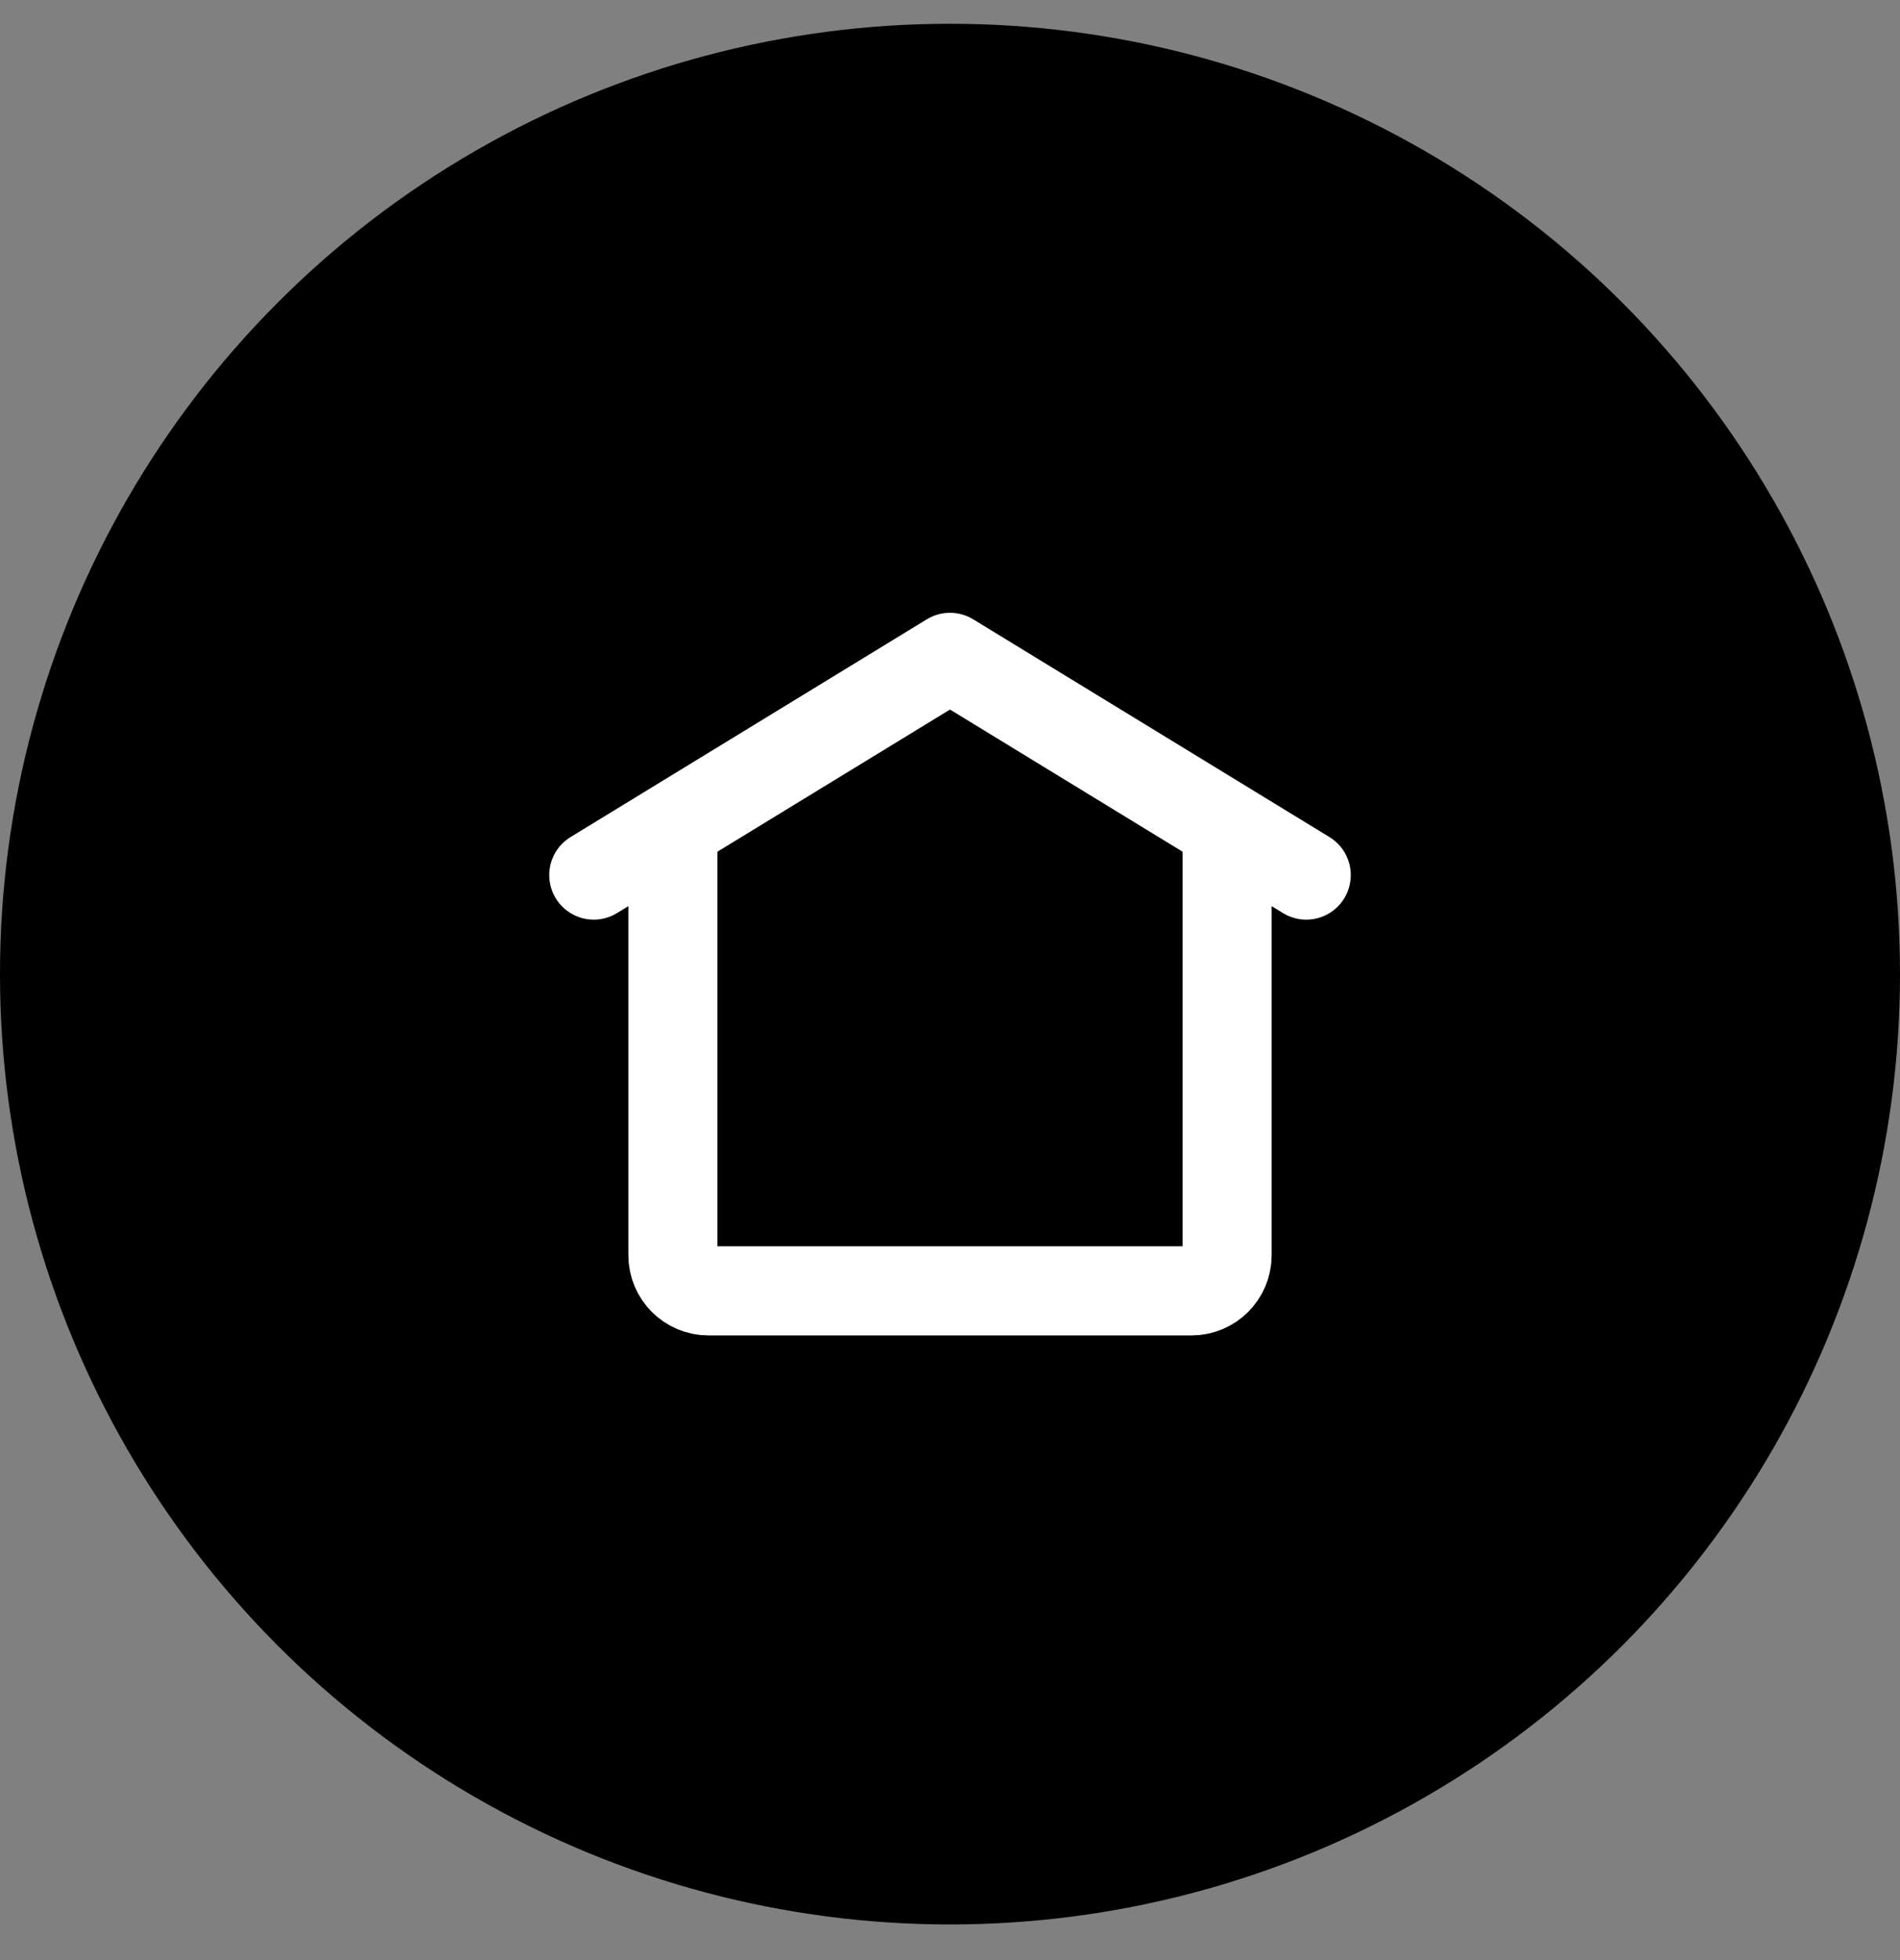 <svg width="32" height="33" viewBox="0 0 32 33" fill="none" xmlns="http://www.w3.org/2000/svg">
<rect x="0" y="0" width="32" height="33" fill="#808080" stroke="none"/>
<circle cx="16" cy="16.4" r="16" fill="black"/>
<path d="M10 14.733L16 11.067L22 14.733" stroke="white" stroke-width="1.5" stroke-linecap="round" stroke-linejoin="round"/>
<path d="M20.667 14.067V21.133C20.667 21.465 20.398 21.733 20.067 21.733H11.933C11.602 21.733 11.333 21.465 11.333 21.133V14.067" stroke="white" stroke-width="1.5" stroke-linecap="round" stroke-linejoin="round"/>
</svg>
